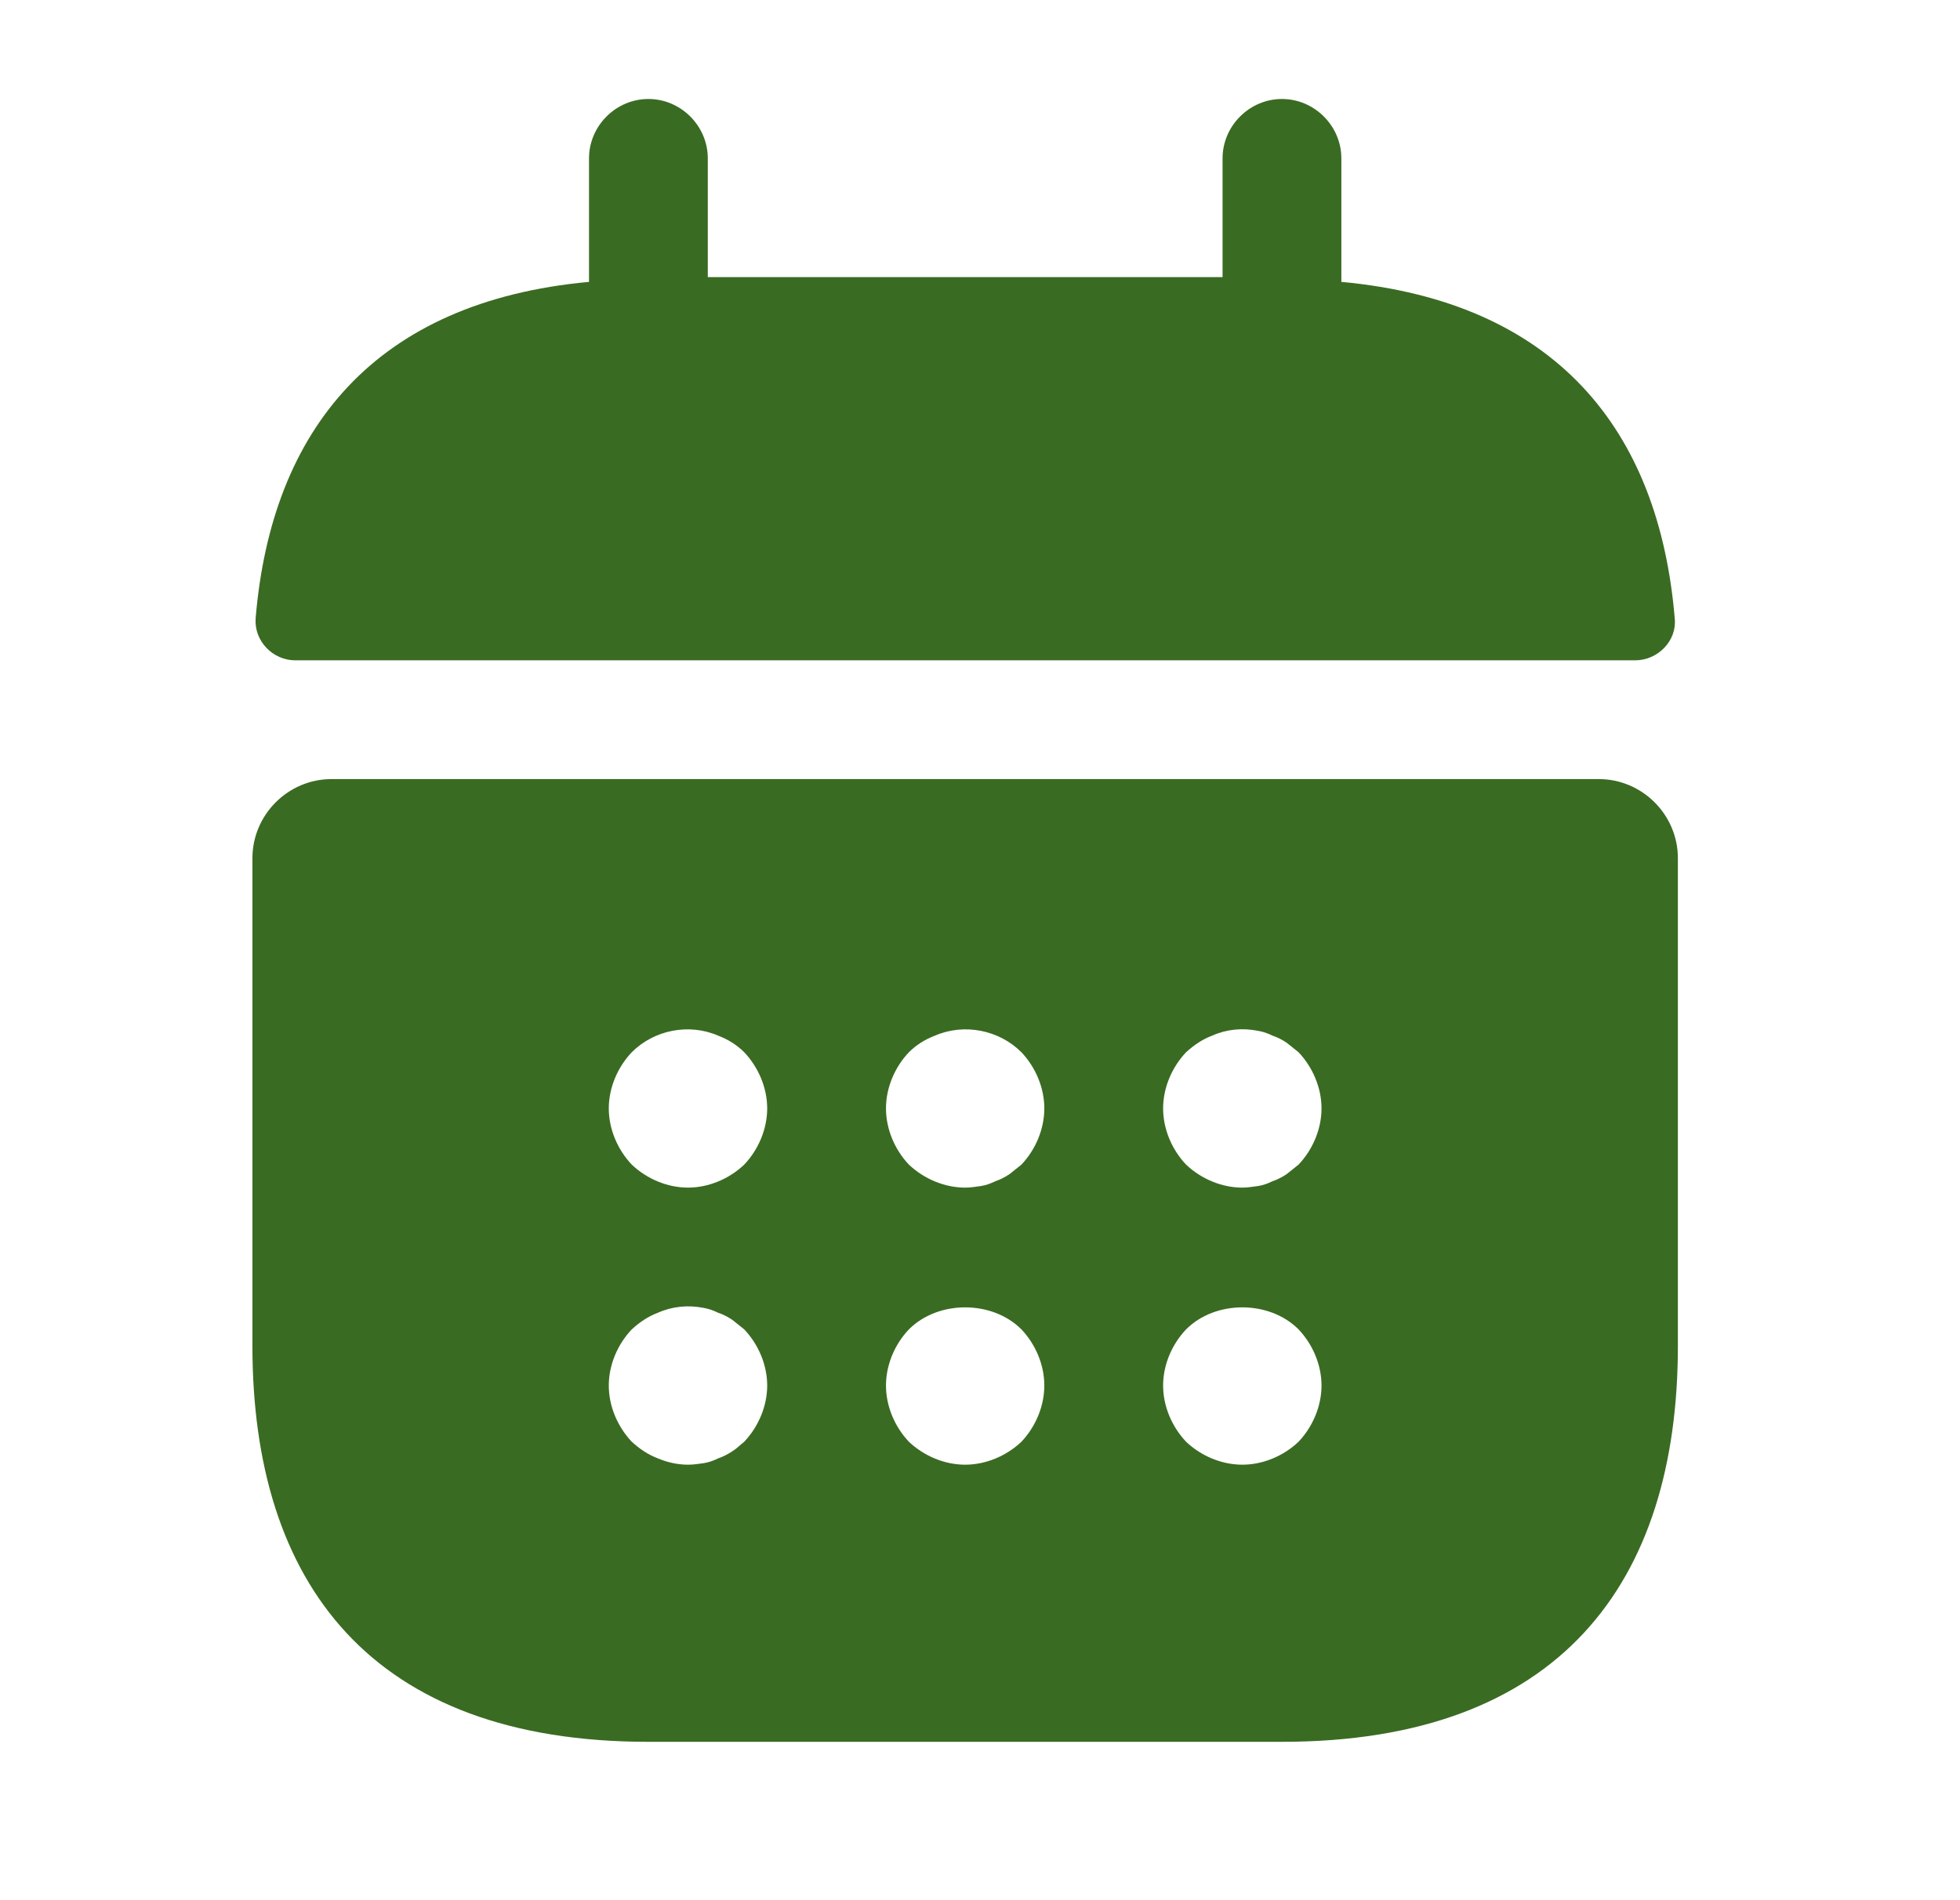<svg width="33" height="32" viewBox="0 0 33 32" fill="none" xmlns="http://www.w3.org/2000/svg">
<path d="M22.584 2.667C22.584 2.12 22.131 1.667 21.584 1.667C21.037 1.667 20.584 2.12 20.584 2.667V4.667H11.917V2.667C11.917 2.12 11.464 1.667 10.917 1.667C10.37 1.667 9.917 2.12 9.917 2.667V4.747C6.317 5.08 4.57 7.227 4.304 10.413C4.277 10.8 4.597 11.12 4.97 11.12H27.53C27.917 11.12 28.237 10.787 28.197 10.413C27.93 7.227 26.184 5.08 22.584 4.747V2.667Z" fill="#3A6B22"/>
<path fill-rule="evenodd" clip-rule="evenodd" d="M5.583 13.12C4.85 13.12 4.25 13.72 4.25 14.453V22.666C4.25 26.666 6.25 29.333 10.917 29.333H21.583C26.25 29.333 28.25 26.666 28.25 22.666V14.453C28.25 13.72 27.65 13.12 26.917 13.12H5.583ZM12.33 24.44C12.25 24.493 12.17 24.533 12.09 24.56C12.01 24.6 11.93 24.627 11.85 24.64C11.757 24.653 11.677 24.666 11.583 24.666C11.41 24.666 11.237 24.627 11.077 24.56C10.903 24.493 10.77 24.4 10.637 24.28C10.397 24.026 10.25 23.68 10.25 23.333C10.25 22.986 10.397 22.64 10.637 22.387C10.77 22.267 10.903 22.173 11.077 22.107C11.317 22 11.583 21.973 11.85 22.026C11.93 22.04 12.01 22.067 12.09 22.107C12.17 22.133 12.25 22.173 12.33 22.227C12.397 22.28 12.463 22.333 12.53 22.387C12.77 22.64 12.917 22.986 12.917 23.333C12.917 23.68 12.77 24.026 12.53 24.28C12.463 24.333 12.397 24.4 12.33 24.44ZM11.583 20C11.237 20 10.89 19.853 10.637 19.613C10.397 19.36 10.25 19.013 10.25 18.666C10.25 18.32 10.397 17.973 10.637 17.72C11.01 17.346 11.597 17.227 12.09 17.44C12.263 17.506 12.41 17.6 12.53 17.72C12.77 17.973 12.917 18.32 12.917 18.666C12.917 19.013 12.77 19.36 12.53 19.613C12.277 19.853 11.93 20 11.583 20ZM16.25 24.666C15.903 24.666 15.557 24.52 15.303 24.28C15.063 24.026 14.917 23.68 14.917 23.333C14.917 22.986 15.063 22.64 15.303 22.387C15.797 21.893 16.703 21.893 17.197 22.387C17.437 22.64 17.583 22.986 17.583 23.333C17.583 23.68 17.437 24.026 17.197 24.28C16.943 24.52 16.597 24.666 16.25 24.666ZM16.997 19.773C16.917 19.826 16.837 19.866 16.757 19.893C16.677 19.933 16.597 19.96 16.517 19.973C16.423 19.986 16.343 20 16.25 20C15.903 20 15.557 19.853 15.303 19.613C15.063 19.36 14.917 19.013 14.917 18.666C14.917 18.32 15.063 17.973 15.303 17.72C15.423 17.6 15.57 17.506 15.743 17.44C16.237 17.227 16.823 17.346 17.197 17.72C17.437 17.973 17.583 18.32 17.583 18.666C17.583 19.013 17.437 19.36 17.197 19.613C17.13 19.666 17.063 19.72 16.997 19.773ZM20.917 24.666C20.57 24.666 20.223 24.52 19.97 24.28C19.73 24.026 19.583 23.68 19.583 23.333C19.583 22.986 19.73 22.64 19.97 22.387C20.463 21.893 21.37 21.893 21.863 22.387C22.103 22.64 22.25 22.986 22.25 23.333C22.25 23.68 22.103 24.026 21.863 24.28C21.61 24.52 21.263 24.666 20.917 24.666ZM21.663 19.773C21.583 19.826 21.503 19.866 21.423 19.893C21.343 19.933 21.263 19.96 21.183 19.973C21.09 19.986 20.997 20 20.917 20C20.57 20 20.223 19.853 19.97 19.613C19.73 19.36 19.583 19.013 19.583 18.666C19.583 18.32 19.73 17.973 19.97 17.72C20.103 17.6 20.237 17.506 20.41 17.44C20.65 17.333 20.917 17.306 21.183 17.36C21.263 17.373 21.343 17.4 21.423 17.44C21.503 17.466 21.583 17.506 21.663 17.56C21.73 17.613 21.797 17.666 21.863 17.72C22.103 17.973 22.25 18.32 22.25 18.666C22.25 19.013 22.103 19.36 21.863 19.613C21.797 19.666 21.73 19.72 21.663 19.773Z" fill="#3A6B22"/>
</svg>
